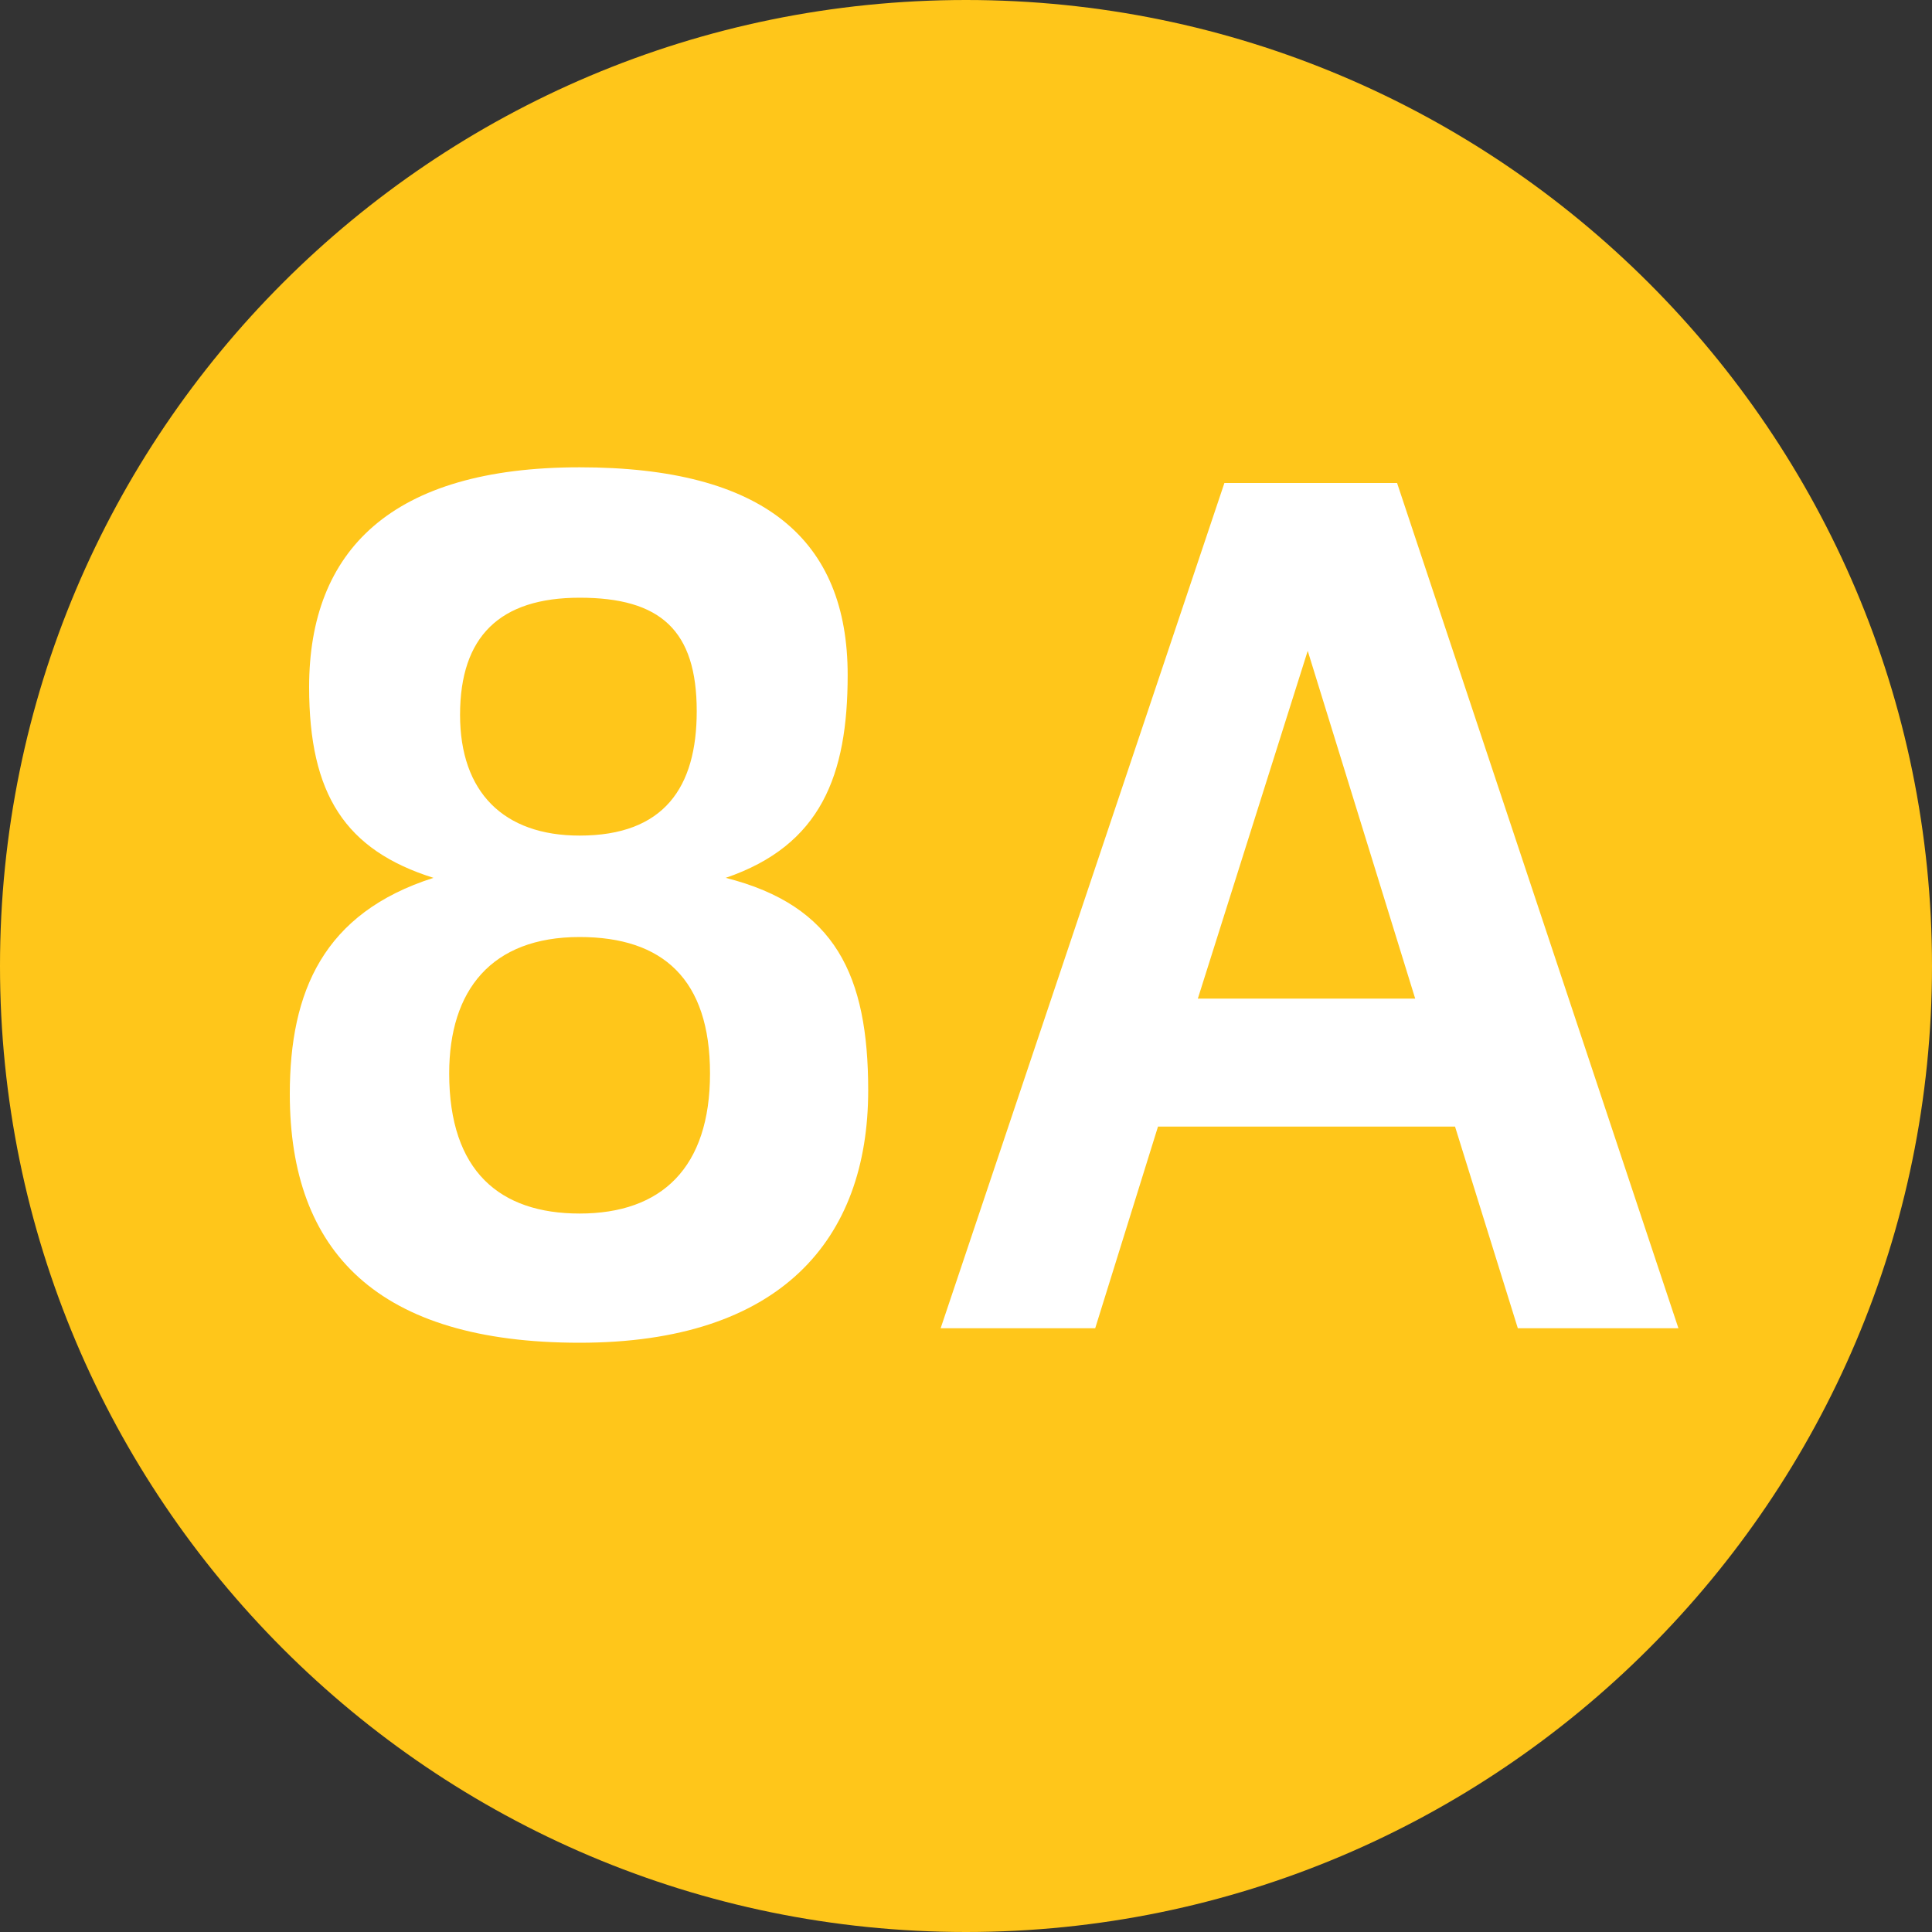 <svg width="16" height="16" viewBox="0 0 16 16" fill="none" xmlns="http://www.w3.org/2000/svg">
<rect x="0" y="0" width="16" height="16" fill="#333333" stroke="none"/>
<path fill-rule="evenodd" clip-rule="evenodd" d="M0 8C0 3.58 3.58 0 8 0C12.41 0 16 3.58 16 8C16 12.41 12.41 16 8 16C3.58 16 0 12.41 0 8Z" fill="#FFC61A"/>
<path fill-rule="evenodd" clip-rule="evenodd" d="M7.19 9.03C7.19 10.27 6.46 11.12 4.8 11.12C3.13 11.12 2.4 10.37 2.4 9.06C2.4 8.21 2.68 7.56 3.59 7.27C2.86 7.04 2.56 6.58 2.56 5.69C2.56 4.56 3.24 3.87 4.8 3.87C6.33 3.87 7.02 4.47 7.02 5.59C7.02 6.42 6.8 7 6.01 7.27C6.92 7.5 7.19 8.08 7.19 9.03ZM9.07 11H7.79L10.14 4H11.57L13.9 11H12.57L12.05 9.33H9.59L9.07 11ZM3.81 5.92C3.81 6.56 4.17 6.92 4.8 6.92C5.5 6.92 5.77 6.52 5.77 5.89C5.77 5.22 5.47 4.95 4.8 4.95C4.14 4.95 3.81 5.27 3.81 5.92ZM11.72 8.27L10.83 5.39L9.92 8.27H11.72ZM3.72 8.89C3.72 9.7 4.14 10.05 4.8 10.05C5.48 10.05 5.88 9.67 5.88 8.89C5.88 8.11 5.49 7.76 4.8 7.76C4.07 7.76 3.72 8.2 3.72 8.89Z" fill="white"/>
</svg>
